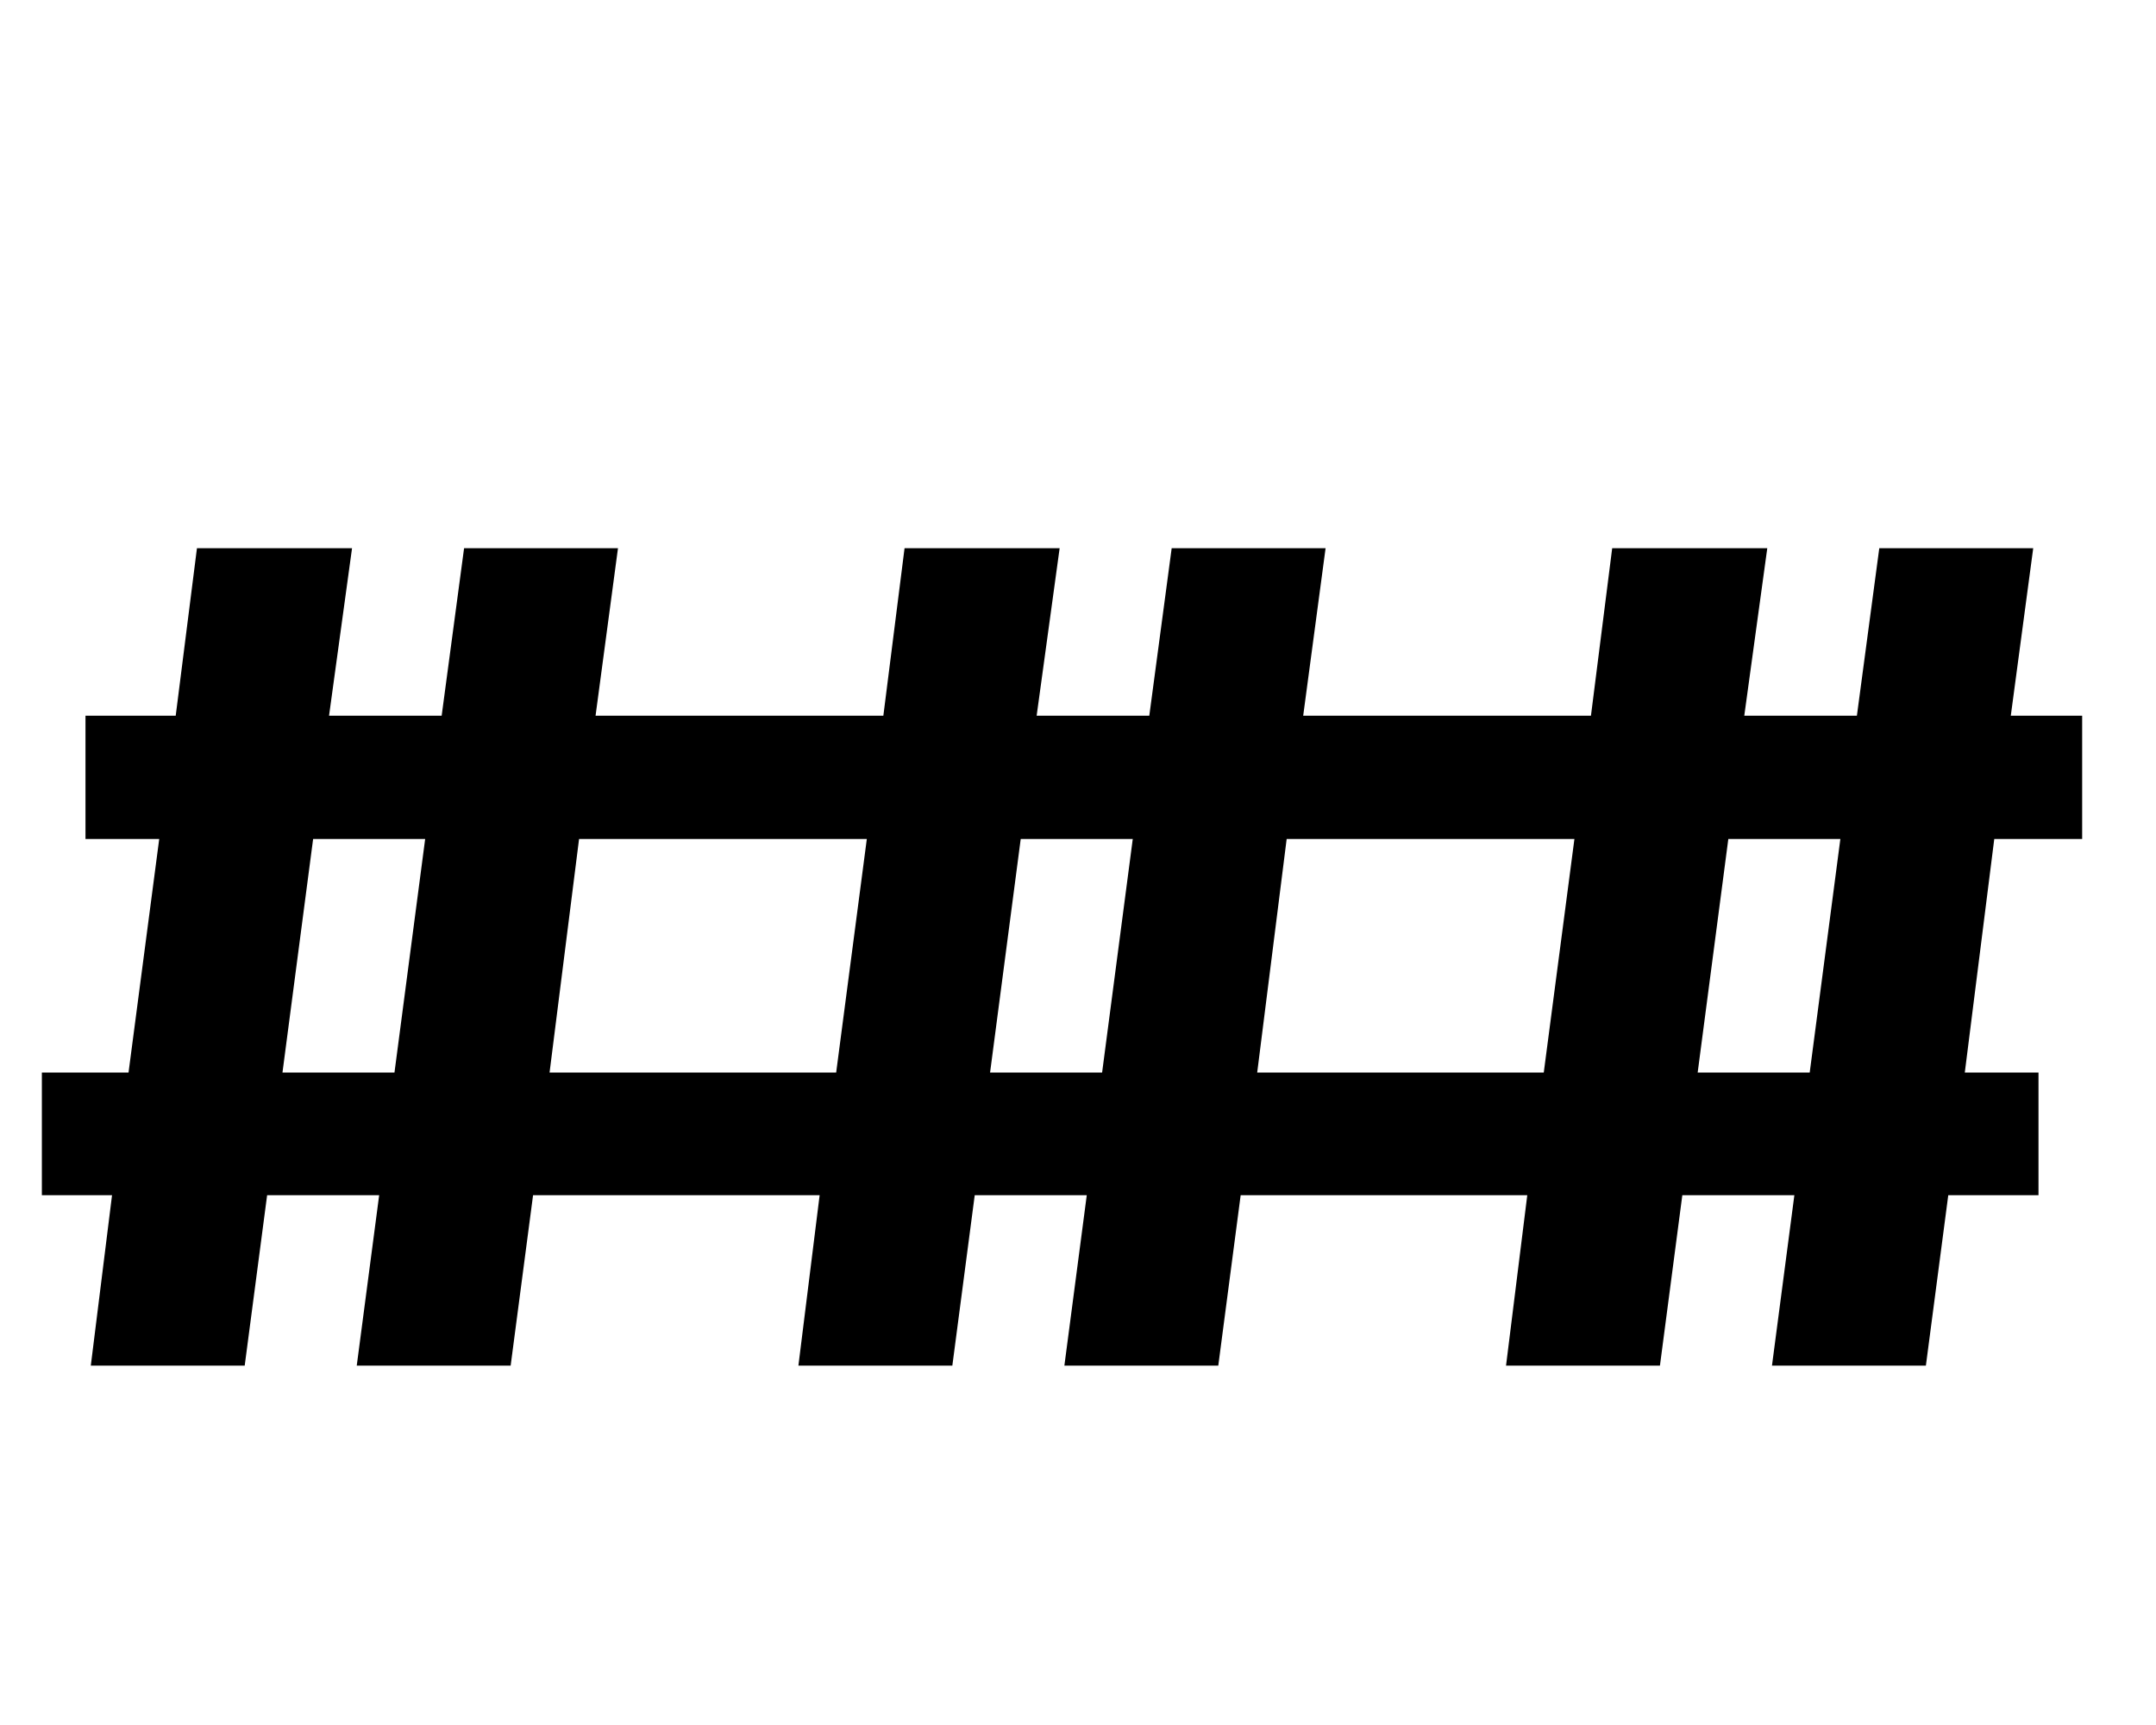 <svg width="60px" height="48px" viewBox="0 0 60 48" version="1.1" xmlns="http://www.w3.org/2000/svg" xmlns:xlink="http://www.w3.org/1999/xlink">
    <g stroke="none" stroke-width="1" fill="none" fill-rule="evenodd">
        <path d="M20.021,23.346 L16.115,23.346 L15.294,29.844 L20.021,29.844 L20.021,33.257 L14.835,33.257 L14.211,38 L9.928,38 L10.552,33.257 L7.434,33.257 L6.81,38 L2.527,38 L3.118,33.257 L1.165,33.257 L1.165,29.844 L3.577,29.844 L4.431,23.346 L2.379,23.346 L2.379,19.916 L4.89,19.916 L5.481,15.255 L9.797,15.255 L9.157,19.916 L12.291,19.916 L12.915,15.255 L17.198,15.255 L16.574,19.916 L20.021,19.916 L20.021,23.346 Z M8.714,23.346 L7.861,29.844 L10.978,29.844 L11.832,23.346 L8.714,23.346 Z M39.713,23.346 L35.807,23.346 L34.987,29.844 L39.713,29.844 L39.713,33.257 L34.527,33.257 L33.904,38 L29.621,38 L30.244,33.257 L27.126,33.257 L26.503,38 L22.219,38 L22.81,33.257 L19.364,33.257 L19.364,29.844 L23.27,29.844 L24.123,23.346 L19.364,23.346 L19.364,19.916 L24.583,19.916 L25.173,15.255 L29.489,15.255 L28.849,19.916 L31.984,19.916 L32.607,15.255 L36.89,15.255 L36.267,19.916 L39.713,19.916 L39.713,23.346 Z M28.406,23.346 L27.553,29.844 L30.671,29.844 L31.524,23.346 L28.406,23.346 Z M57.945,23.346 L55.499,23.346 L54.679,29.844 L56.73,29.844 L56.73,33.257 L54.219,33.257 L53.596,38 L49.313,38 L49.936,33.257 L46.818,33.257 L46.195,38 L41.912,38 L42.503,33.257 L39.056,33.257 L39.056,29.844 L42.962,29.844 L43.815,23.346 L39.056,23.346 L39.056,19.916 L44.275,19.916 L44.866,15.255 L49.182,15.255 L48.542,19.916 L51.676,19.916 L52.299,15.255 L56.583,15.255 L55.959,19.916 L57.945,19.916 L57.945,23.346 Z M48.098,23.346 L47.245,29.844 L50.363,29.844 L51.216,23.346 L48.098,23.346 Z" fill="currentColor" fill-rule="nonzero"></path>
    </g>
</svg>